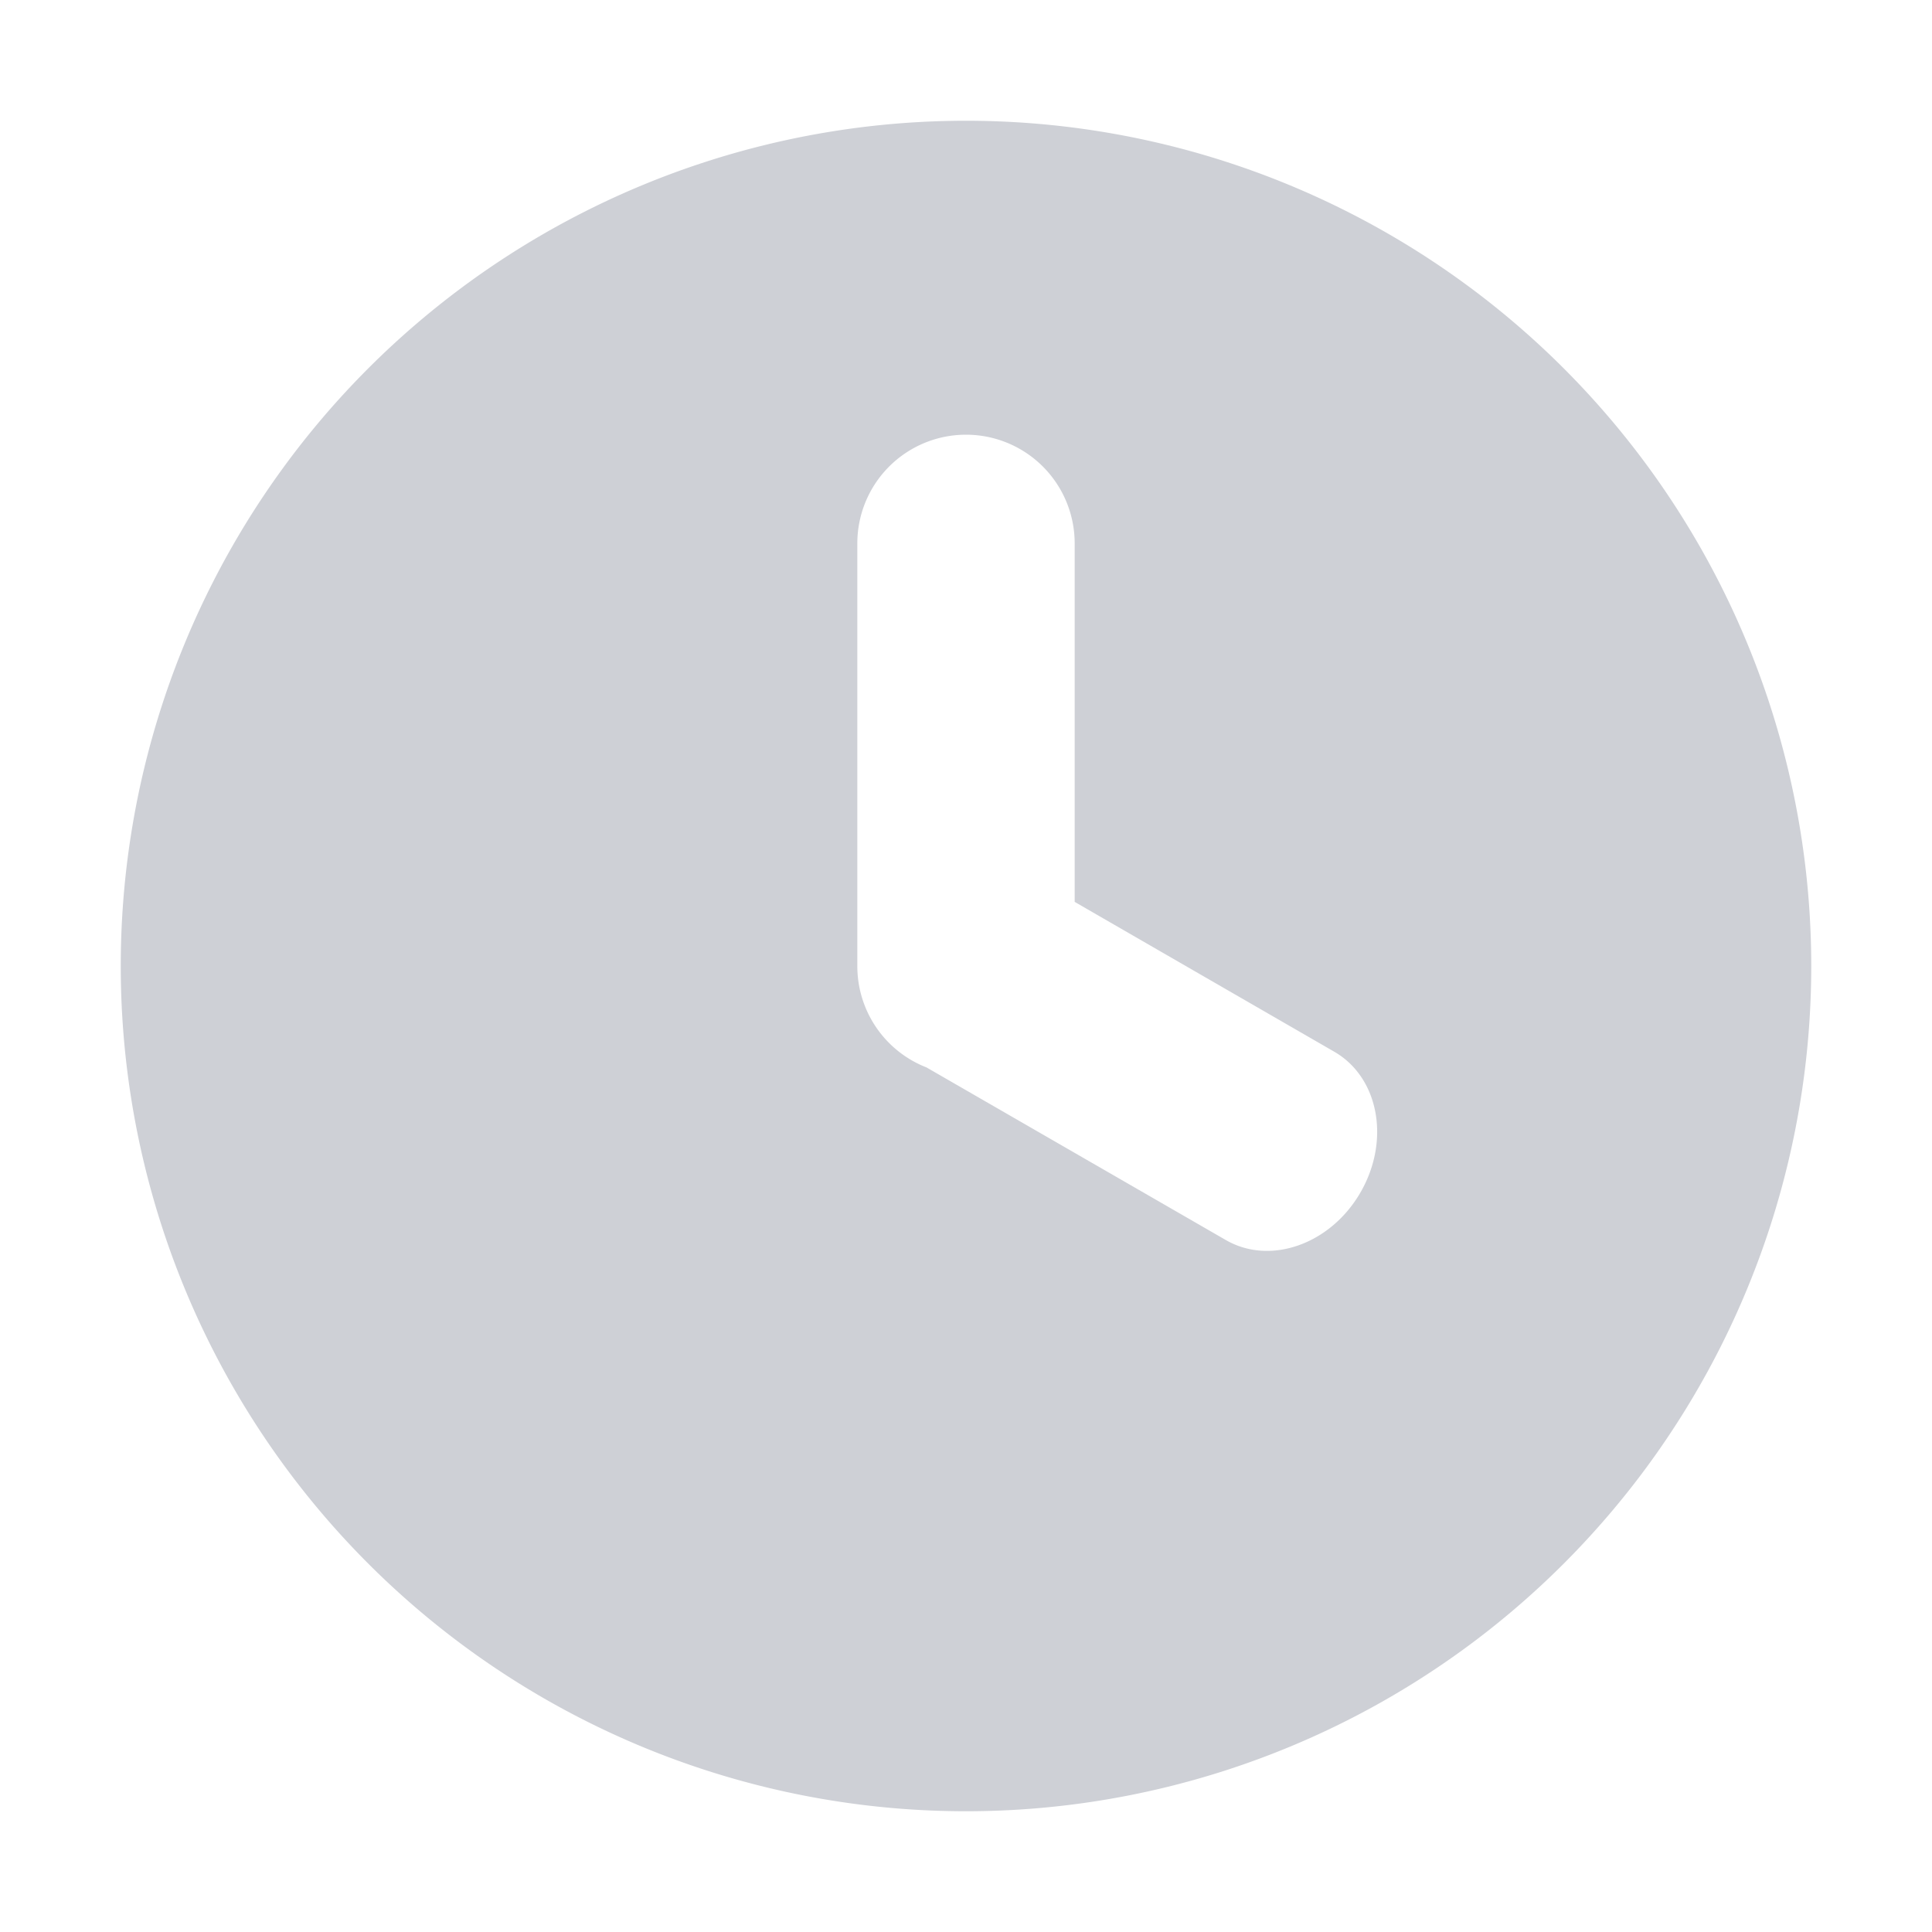<svg width="16" height="16" viewBox="0 0 16 16" fill="none" xmlns="http://www.w3.org/2000/svg"><path fill-rule="evenodd" clip-rule="evenodd" d="M8 15A7 7 0 1 0 8 1a7 7 0 0 0 0 14zM8 3.6a.9.9 0 0 1 .9.9v2.969l2.15 1.241c.369.213.466.734.217 1.165-.248.43-.748.607-1.116.394L7.673 8.84A.9.9 0 0 1 7.1 8V4.5a.9.9 0 0 1 .9-.9z" fill="#CED0D6"/></svg>